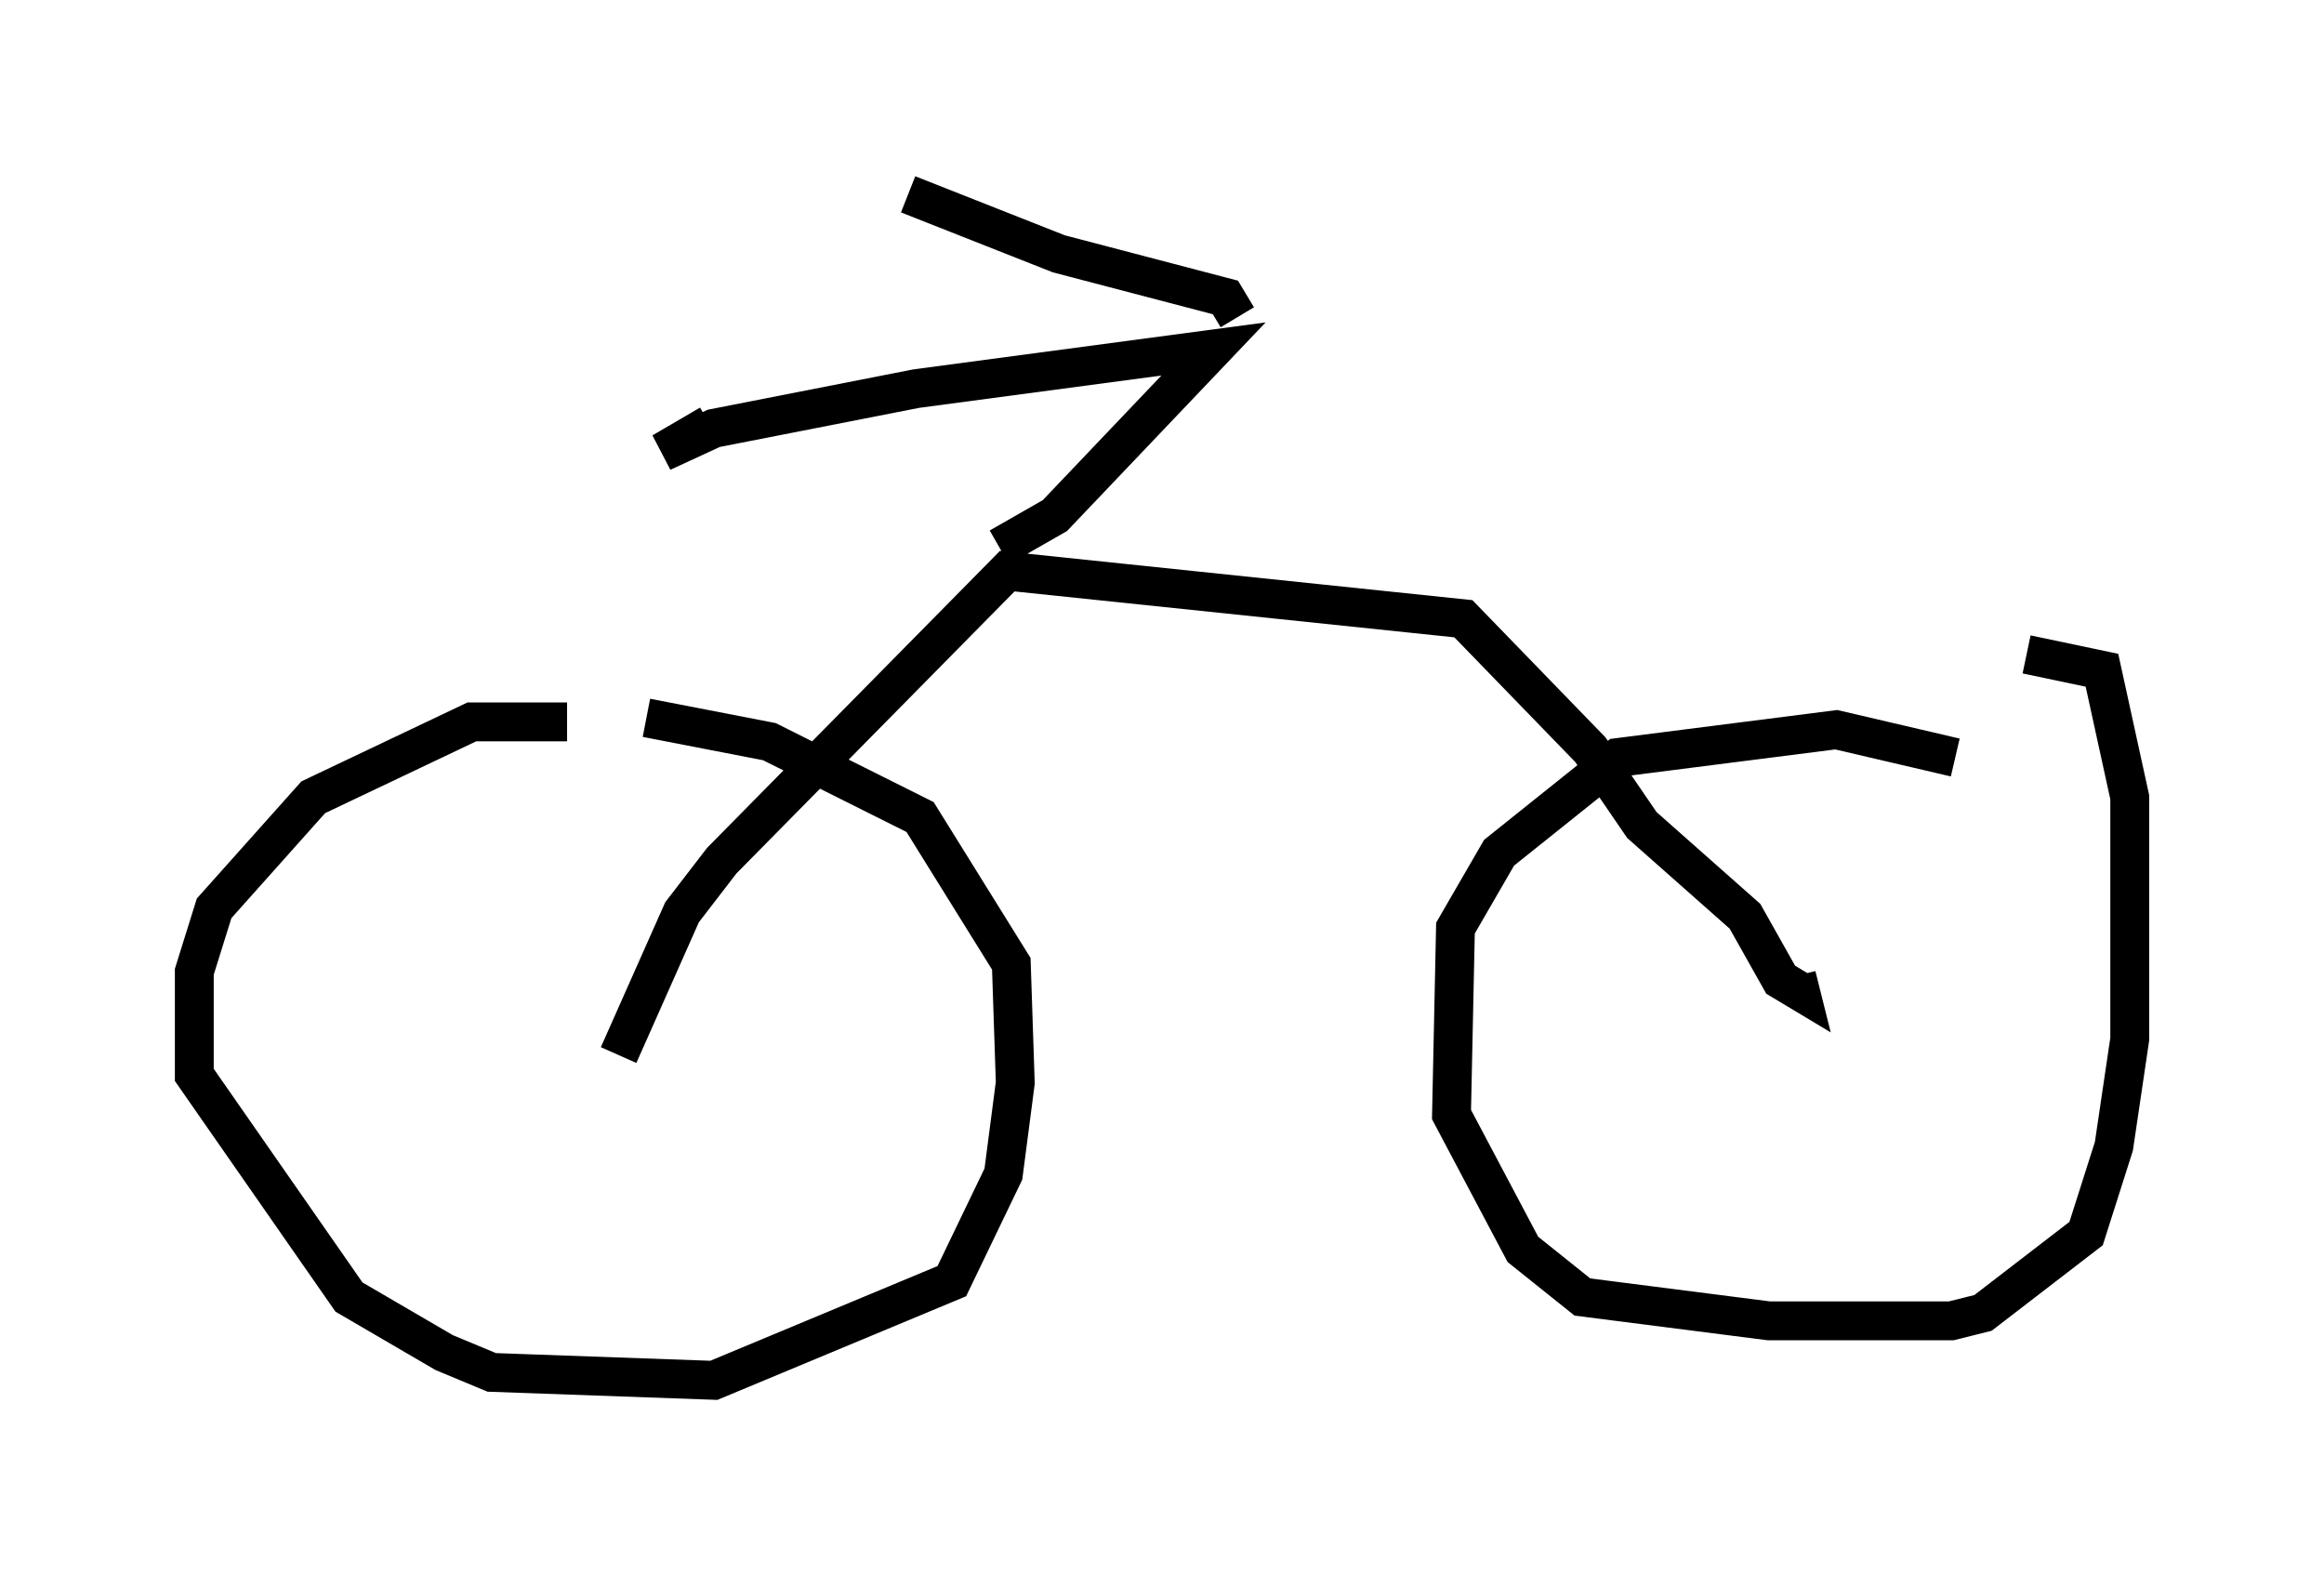 <?xml version="1.0" encoding="utf-8" ?>
<svg baseProfile="full" height="40.523" version="1.1" width="59.817" xmlns="http://www.w3.org/2000/svg" xmlns:ev="http://www.w3.org/2001/xml-events" xmlns:xlink="http://www.w3.org/1999/xlink"><defs /><rect fill="white" height="40.523" width="59.817" x="0" y="0" /><path d="M18.986, 19.496 m-4.39, -0.919 l-2.45, 0.0 -4.083, 1.94 l-2.552, 2.858 -0.51, 1.633 l0.0, 2.654 3.981, 5.717 l2.45, 1.429 1.225, 0.51 l5.717, 0.204 6.125, -2.552 l1.327, -2.756 0.306, -2.348 l-0.102, -3.063 -2.348, -3.777 l-3.879, -1.94 -3.165, -0.613 m33.688, 1.021 l-3.063, -0.715 -5.615, 0.715 l-3.063, 2.45 -1.123, 1.94 l-0.102, 4.798 1.838, 3.471 l1.531, 1.225 4.798, 0.613 l4.696, 0.0 0.817, -0.204 l2.654, -2.042 0.715, -2.246 l0.408, -2.756 0.0, -6.227 l-0.715, -3.267 -1.94, -0.408 m-36.24, 10.311 l1.633, -3.675 1.021, -1.327 l7.35, -7.452 11.74, 1.225 l3.267, 3.369 1.327, 1.94 l2.654, 2.348 0.919, 1.633 l0.51, 0.306 -0.102, -0.408 m-20.519, -11.025 l1.429, -0.817 4.083, -4.288 l-7.656, 1.021 -5.206, 1.021 l-1.327, 0.613 1.225, -0.715 m13.577, -2.756 l-0.306, -0.51 -4.288, -1.123 l-3.879, -1.531 " fill="none" stroke="black" stroke-width="1" /></svg>